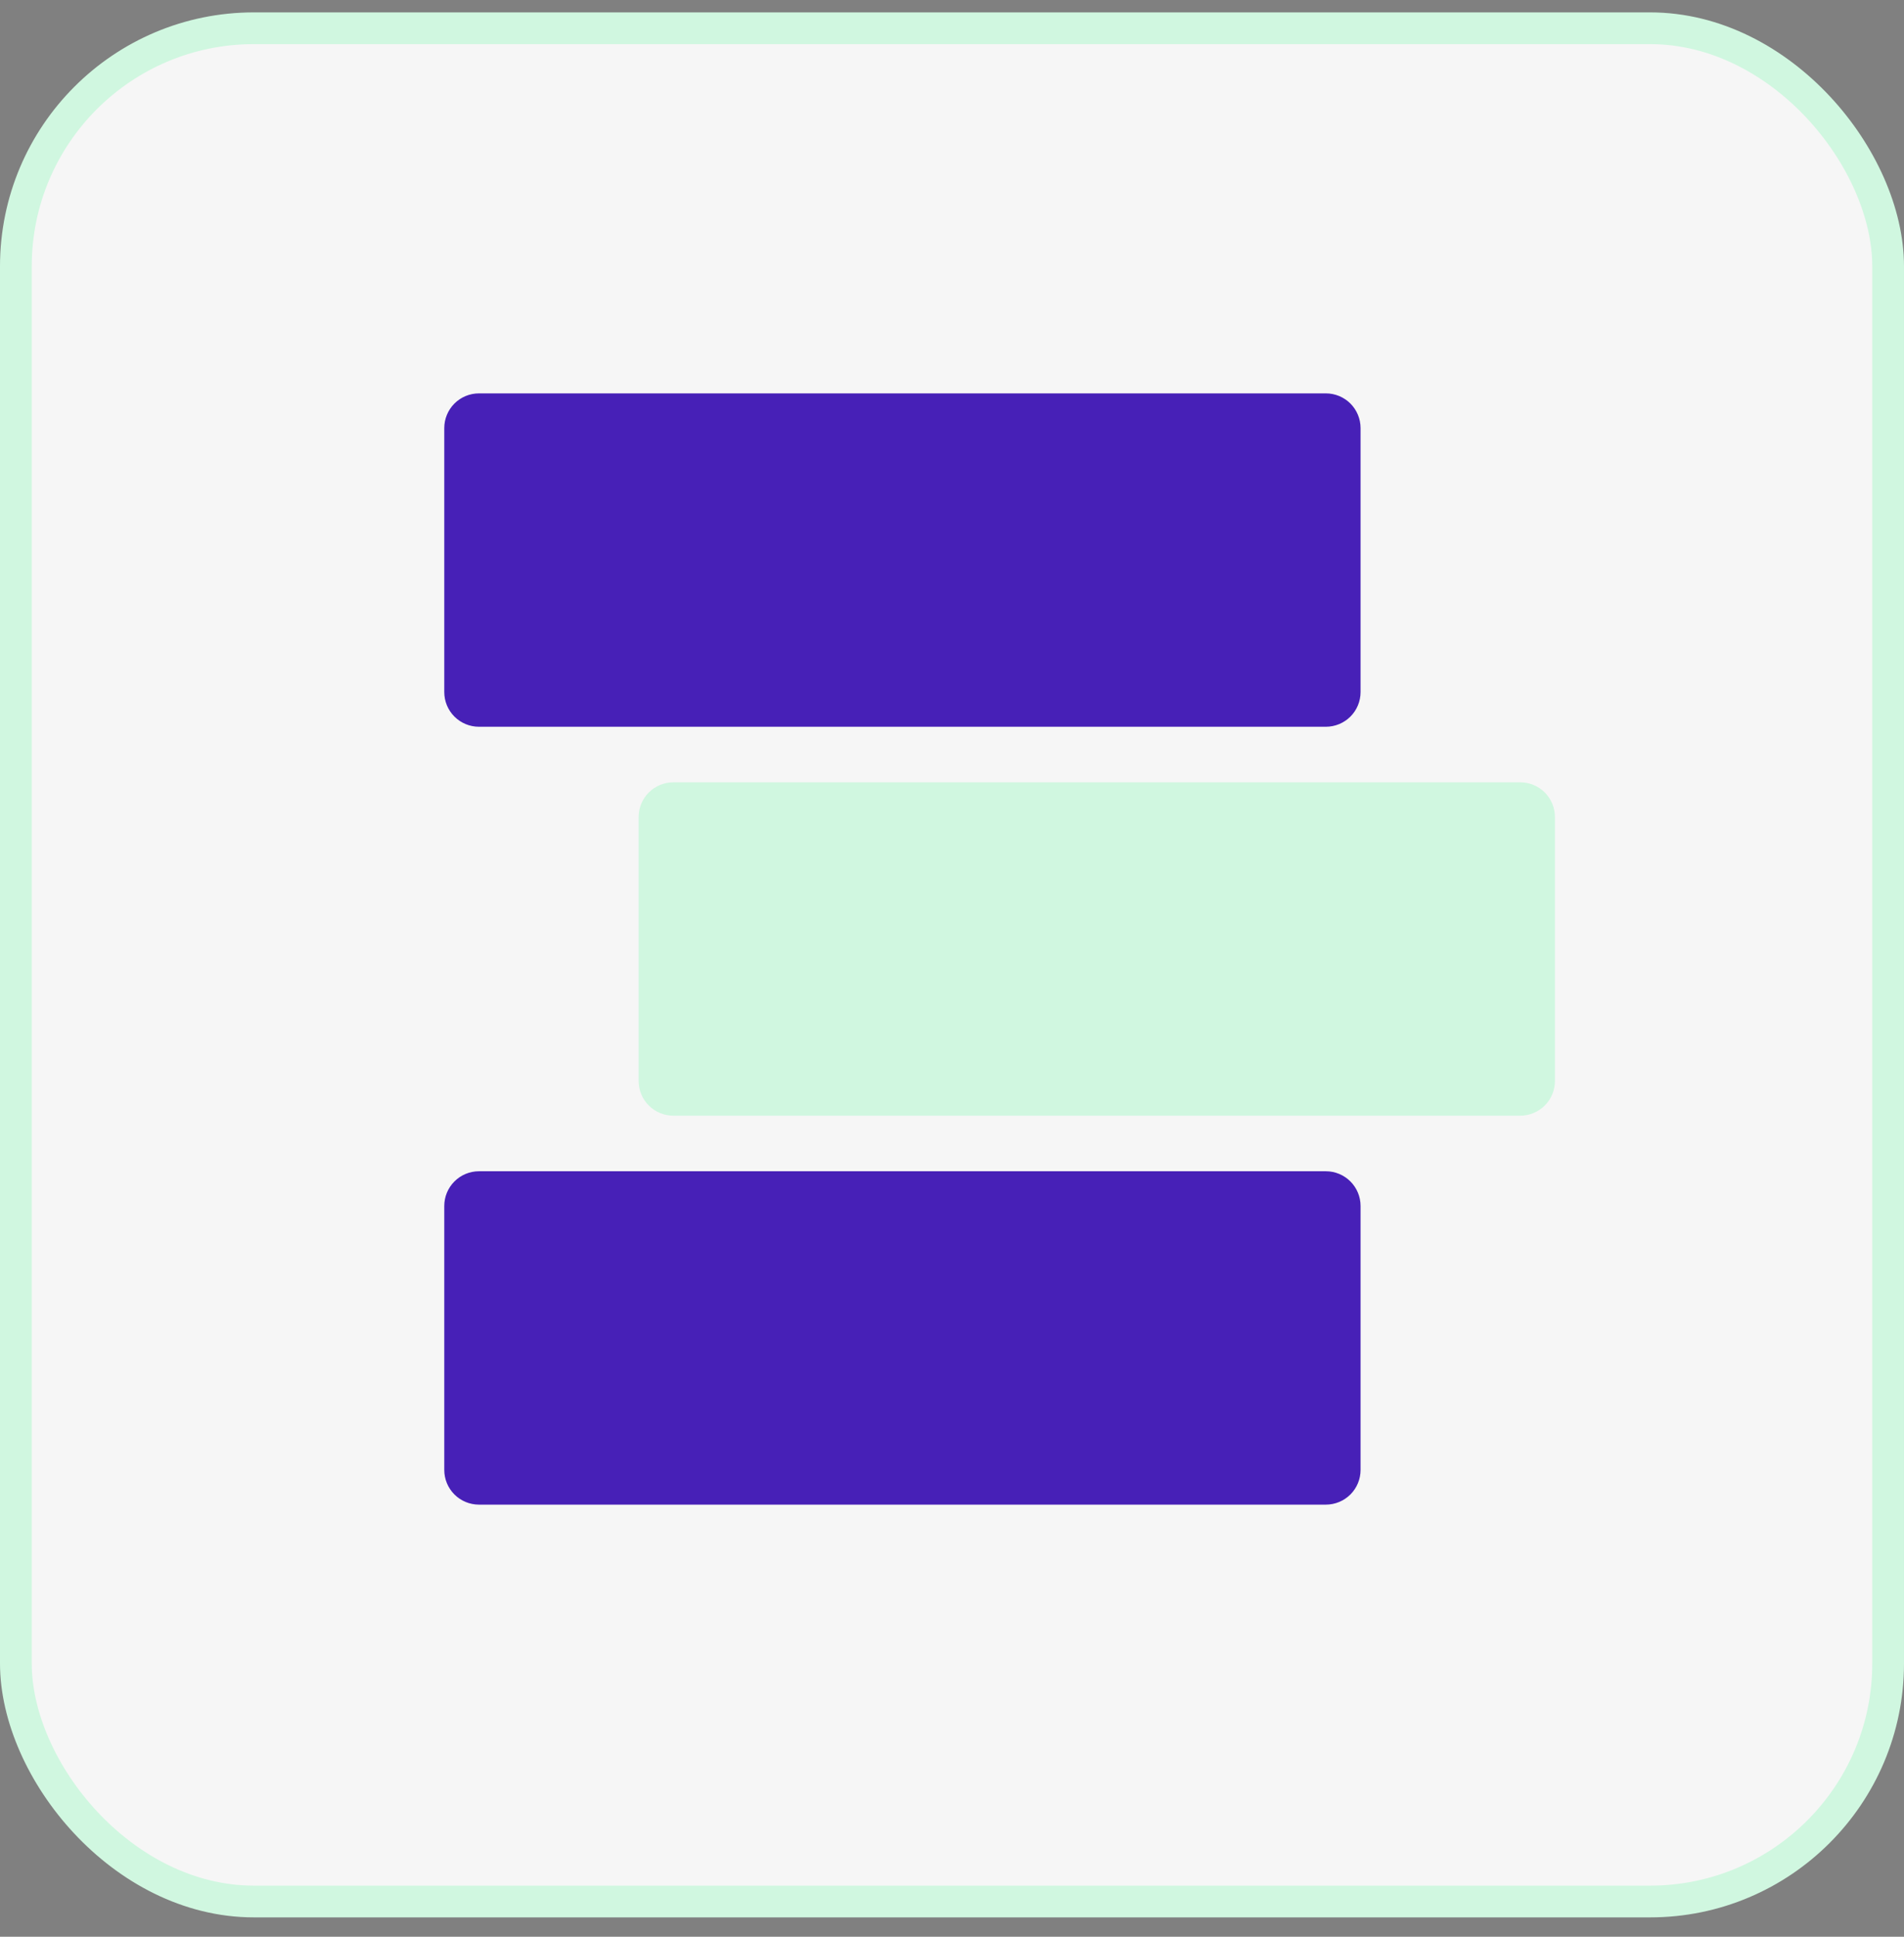 <svg width="60" height="61" viewBox="0 0 60 61" fill="none" xmlns="http://www.w3.org/2000/svg">
<rect x="0" y="0" width="60" height="61" fill="#808080" stroke="none"/>
<rect x="0.5" y="0.89" width="59" height="59" rx="7.5" fill="#F6F6F6" stroke="#D0F7E0"/>
<g clip-path="url(#clip0_603_922)">
<path d="M41.781 47.39H15.094C14.804 47.39 14.525 47.275 14.32 47.07C14.115 46.865 14 46.587 14 46.296V37.984C14 37.694 14.115 37.416 14.32 37.211C14.525 37.005 14.804 36.89 15.094 36.89H41.781C42.071 36.89 42.349 37.005 42.555 37.211C42.76 37.416 42.875 37.694 42.875 37.984V46.296C42.875 46.587 42.76 46.865 42.555 47.07C42.349 47.275 42.071 47.39 41.781 47.39Z" fill="#4720B7"/>
<path d="M47.906 35.14H21.219C20.929 35.14 20.651 35.025 20.445 34.82C20.24 34.615 20.125 34.337 20.125 34.046V25.734C20.125 25.444 20.24 25.166 20.445 24.96C20.651 24.755 20.929 24.64 21.219 24.64H47.906C48.196 24.64 48.474 24.755 48.68 24.96C48.885 25.166 49 25.444 49 25.734V34.046C49 34.337 48.885 34.615 48.68 34.82C48.474 35.025 48.196 35.14 47.906 35.14Z" fill="#D0F7E0"/>
<path d="M41.781 22.89H15.094C14.804 22.89 14.525 22.775 14.32 22.57C14.115 22.365 14 22.087 14 21.796V13.484C14 13.194 14.115 12.916 14.32 12.71C14.525 12.505 14.804 12.39 15.094 12.39H41.781C42.071 12.39 42.349 12.505 42.555 12.71C42.76 12.916 42.875 13.194 42.875 13.484V21.796C42.875 22.087 42.76 22.365 42.555 22.57C42.349 22.775 42.071 22.89 41.781 22.89Z" fill="#4720B7"/>
</g>
<defs>
<clipPath id="clip0_603_922">
<rect width="35" height="35" fill="white" transform="translate(14 12.39)"/>
</clipPath>
</defs>
</svg>
